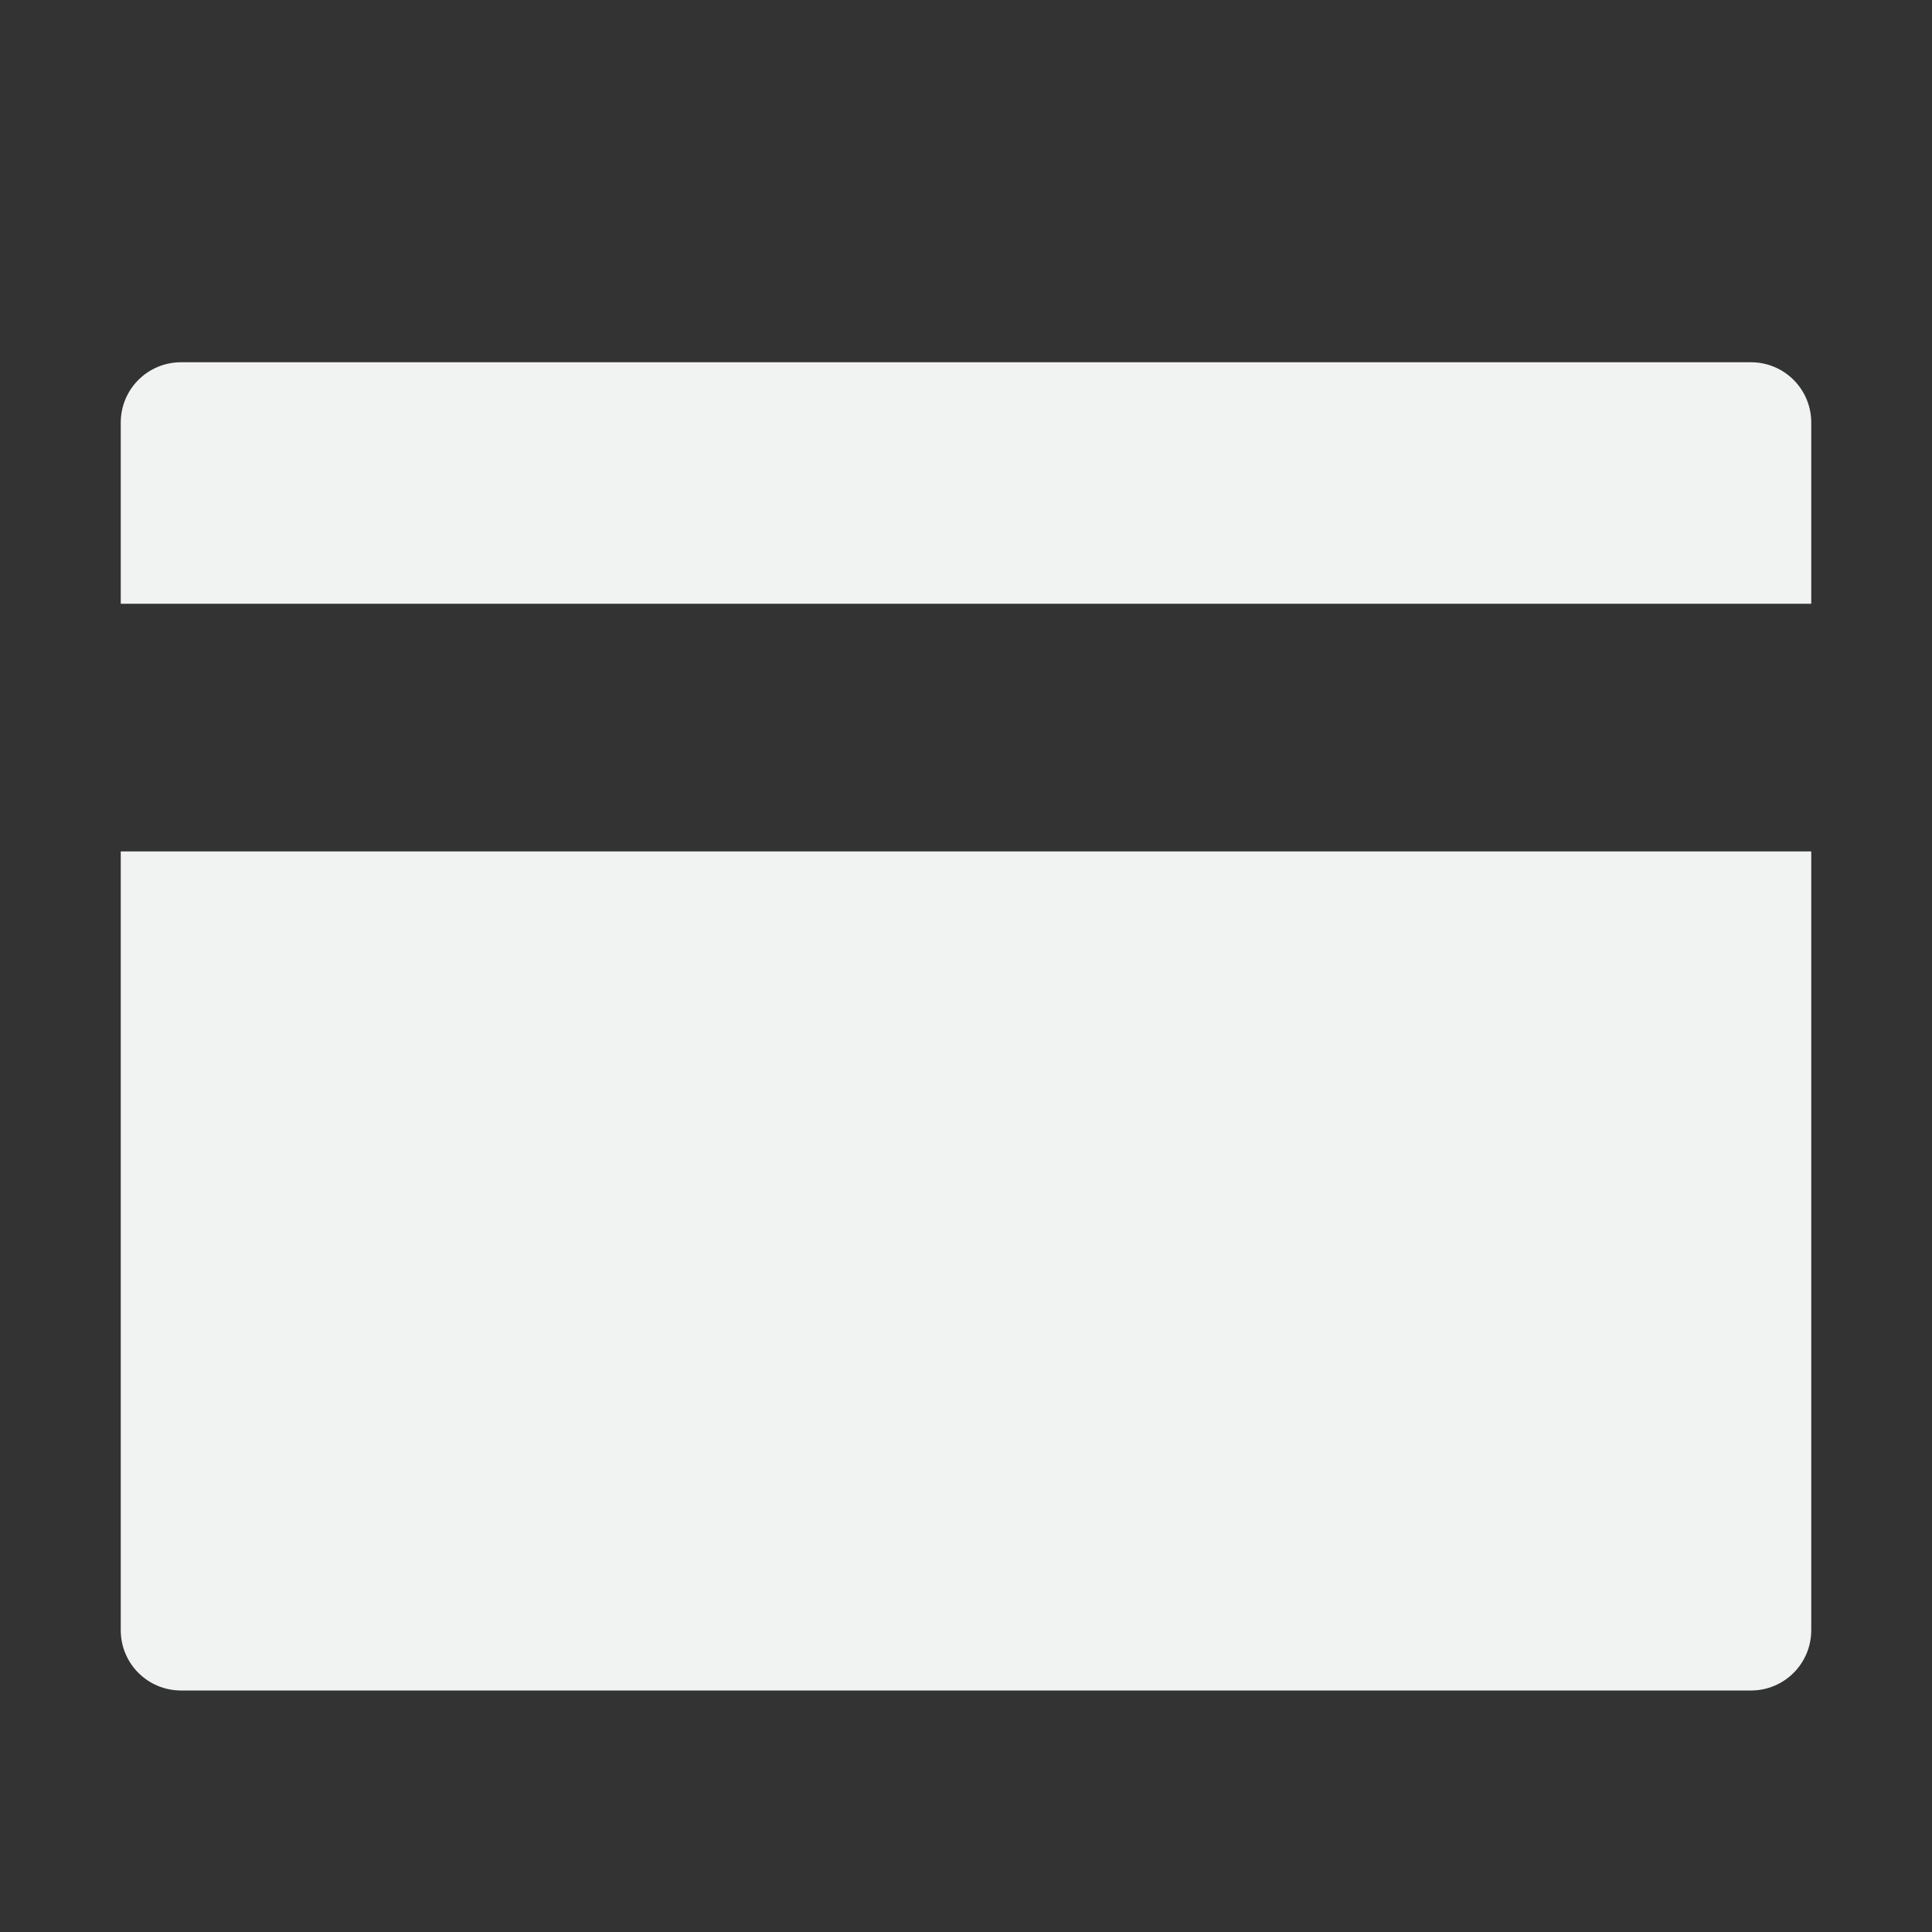 <?xml version="1.0" encoding="UTF-8" standalone="no"?>
<!--Part of Monotone: https://github.com/sixsixfive/Monotone, released under cc-by-sa_v4-->
<svg xmlns="http://www.w3.org/2000/svg" viewBox="0 0 16 16" width="32" height="32" version="1.1">
 <rect x="0" y="0" width="16" height="16" fill="#333333" stroke="none"/>
 <path d="m1.5 3c-0.277 0-0.5 0.223-0.5 0.5v1.5h14v-1.5c0-0.277-0.223-0.5-0.5-0.5h-13zm-0.5 4.051v6.449c0 0.277 0.223 0.5 0.5 0.5h13c0.277 0 0.5-0.223 0.5-0.5v-6.449h-14z" fill="#f1f2f2"/>
</svg>
